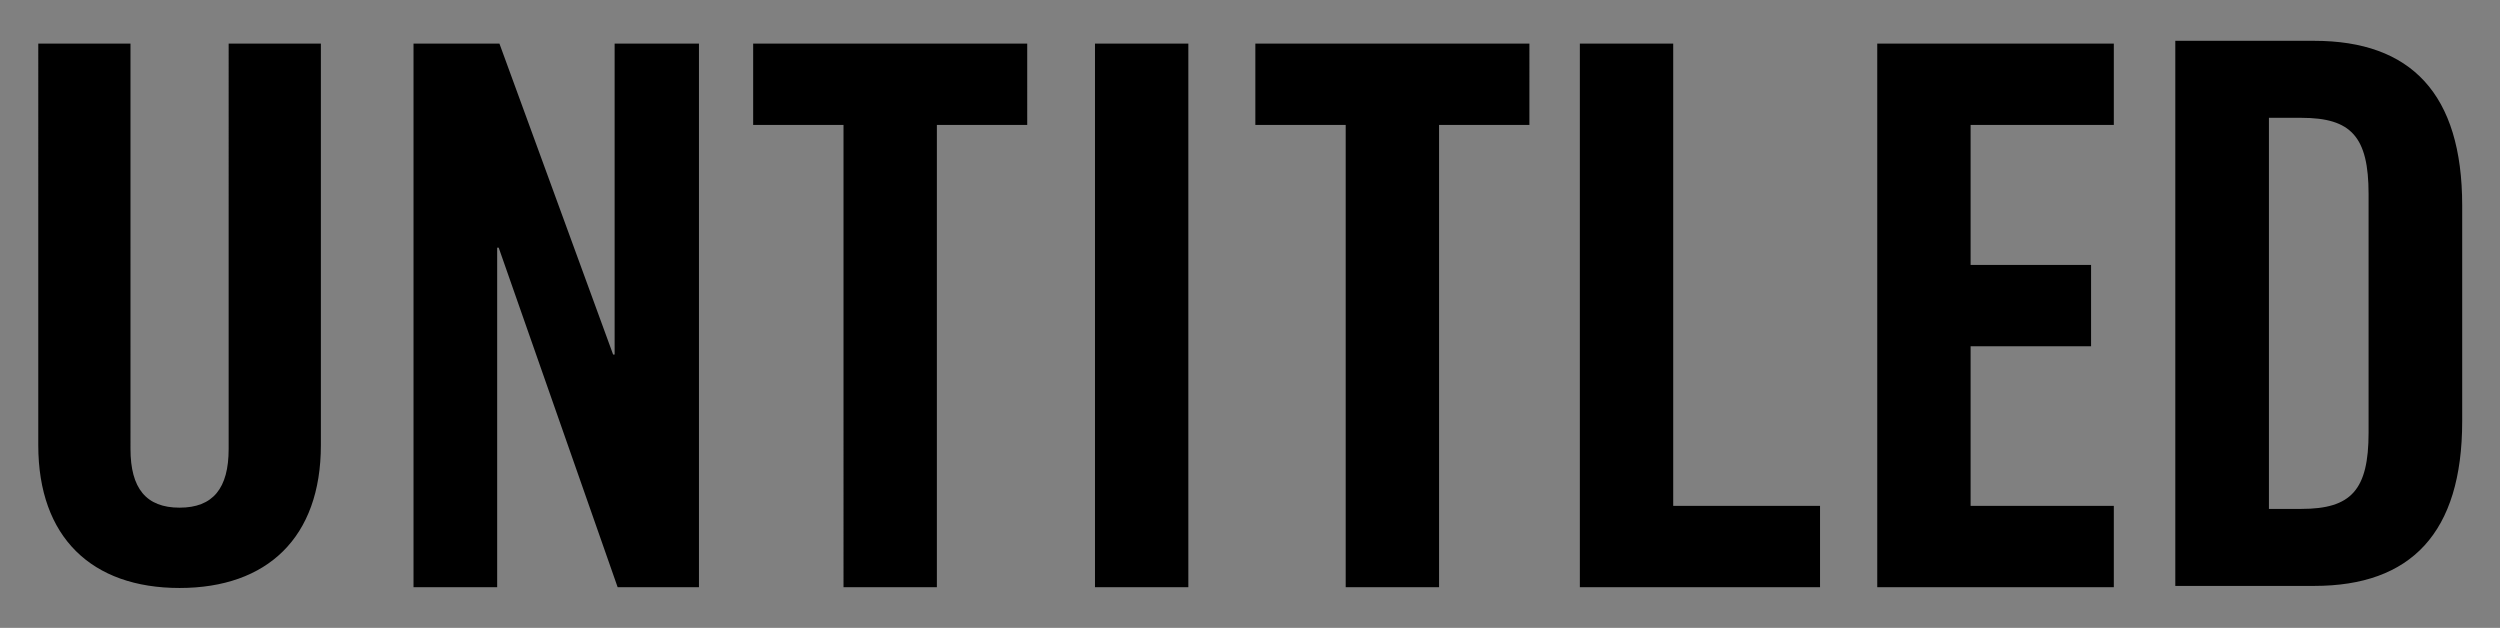 <svg class="untitled-black" xmlns="http://www.w3.org/2000/svg" preserveAspectRatio="xMinYMax meet" viewBox="0 0 899.84 226"><rect x="0" y="0" width="899.84" height="226" fill="#808080" stroke="none"/><g fill="#000">
			<path d="M221.227 15.694v111.92h-.543l-40.92-111.92H148.84v195.66h30.11V89.133h.543l42.818 122.22h29.27V15.693M303.61 44.96h-32.52V15.694h98.644V44.96h-32.52v166.393h-33.603M394.124 15.693h33.604v195.66h-33.604zM484.366 44.96h-32.52V15.694h98.643V44.96h-32.52v166.393h-33.604M568.645 211.353V15.693h33.603v166.39h52.845v29.27M675.688 15.694v195.66h85.152v-29.27h-51.55v-57.45h43.36V95.367h-43.36V44.96h51.55V15.695M13.775 15.693h33.192V161.58c0 14.186 5.622 21.146 17.667 21.146 12.045 0 17.667-6.96 17.667-21.147V15.692h33.194V160.24c0 33.194-19.273 51.395-50.86 51.395s-50.858-18.2-50.858-51.395V15.693zM782.97 14.693h50c34.782 0 53.26 19.023 53.26 59.24v77.718c0 40.218-18.478 59.24-53.26 59.24h-50V14.693zm33.696 168.48h11.685c17.937 0 24.186-6.794 24.186-27.446v-85.87c0-20.652-6.25-27.446-24.185-27.446h-11.684v140.762z"/></g><g fill="#FFF6D6"><path d="M-938.327 115v-11.25s-.5-20.042-20.042-20.042c0 0-22.79-1.625-24.79 16.625v53.75s.5 20.042 20.04 20.042c0 0 22.793 1.625 24.793-16.625v-14.667h-14.917l-.083 11.667s-.75 6.5-7.417 6.5c0 0-6.833.5-7.667-6.5V115h.166l.083-11.667s.75-6.5 7.416-6.5c0 0 6.833-.5 7.667 6.5V115h14.75zM-888.41 219.25l14.25-1.75s-.25-20.5-20.25-21.25c0 0-22.5-1.5-23.75 21.75 0 0-1.75 14 16.75 28.25 0 0 19.25 14 12.5 24 0 0-6.25 8.25-14.5 0 0 0-2-8-2-9.75l-14.25 2.5s.25 23.25 22.75 24.5c0 0 24 0 24-23.5 0 0 .25-12.5-9.75-20.75 0 0-19.5-16-21.25-23 0 0-2.25-11 7.625-10.75 0 0 7.125-1.25 7.875 9.75z"/></g>
		</svg>